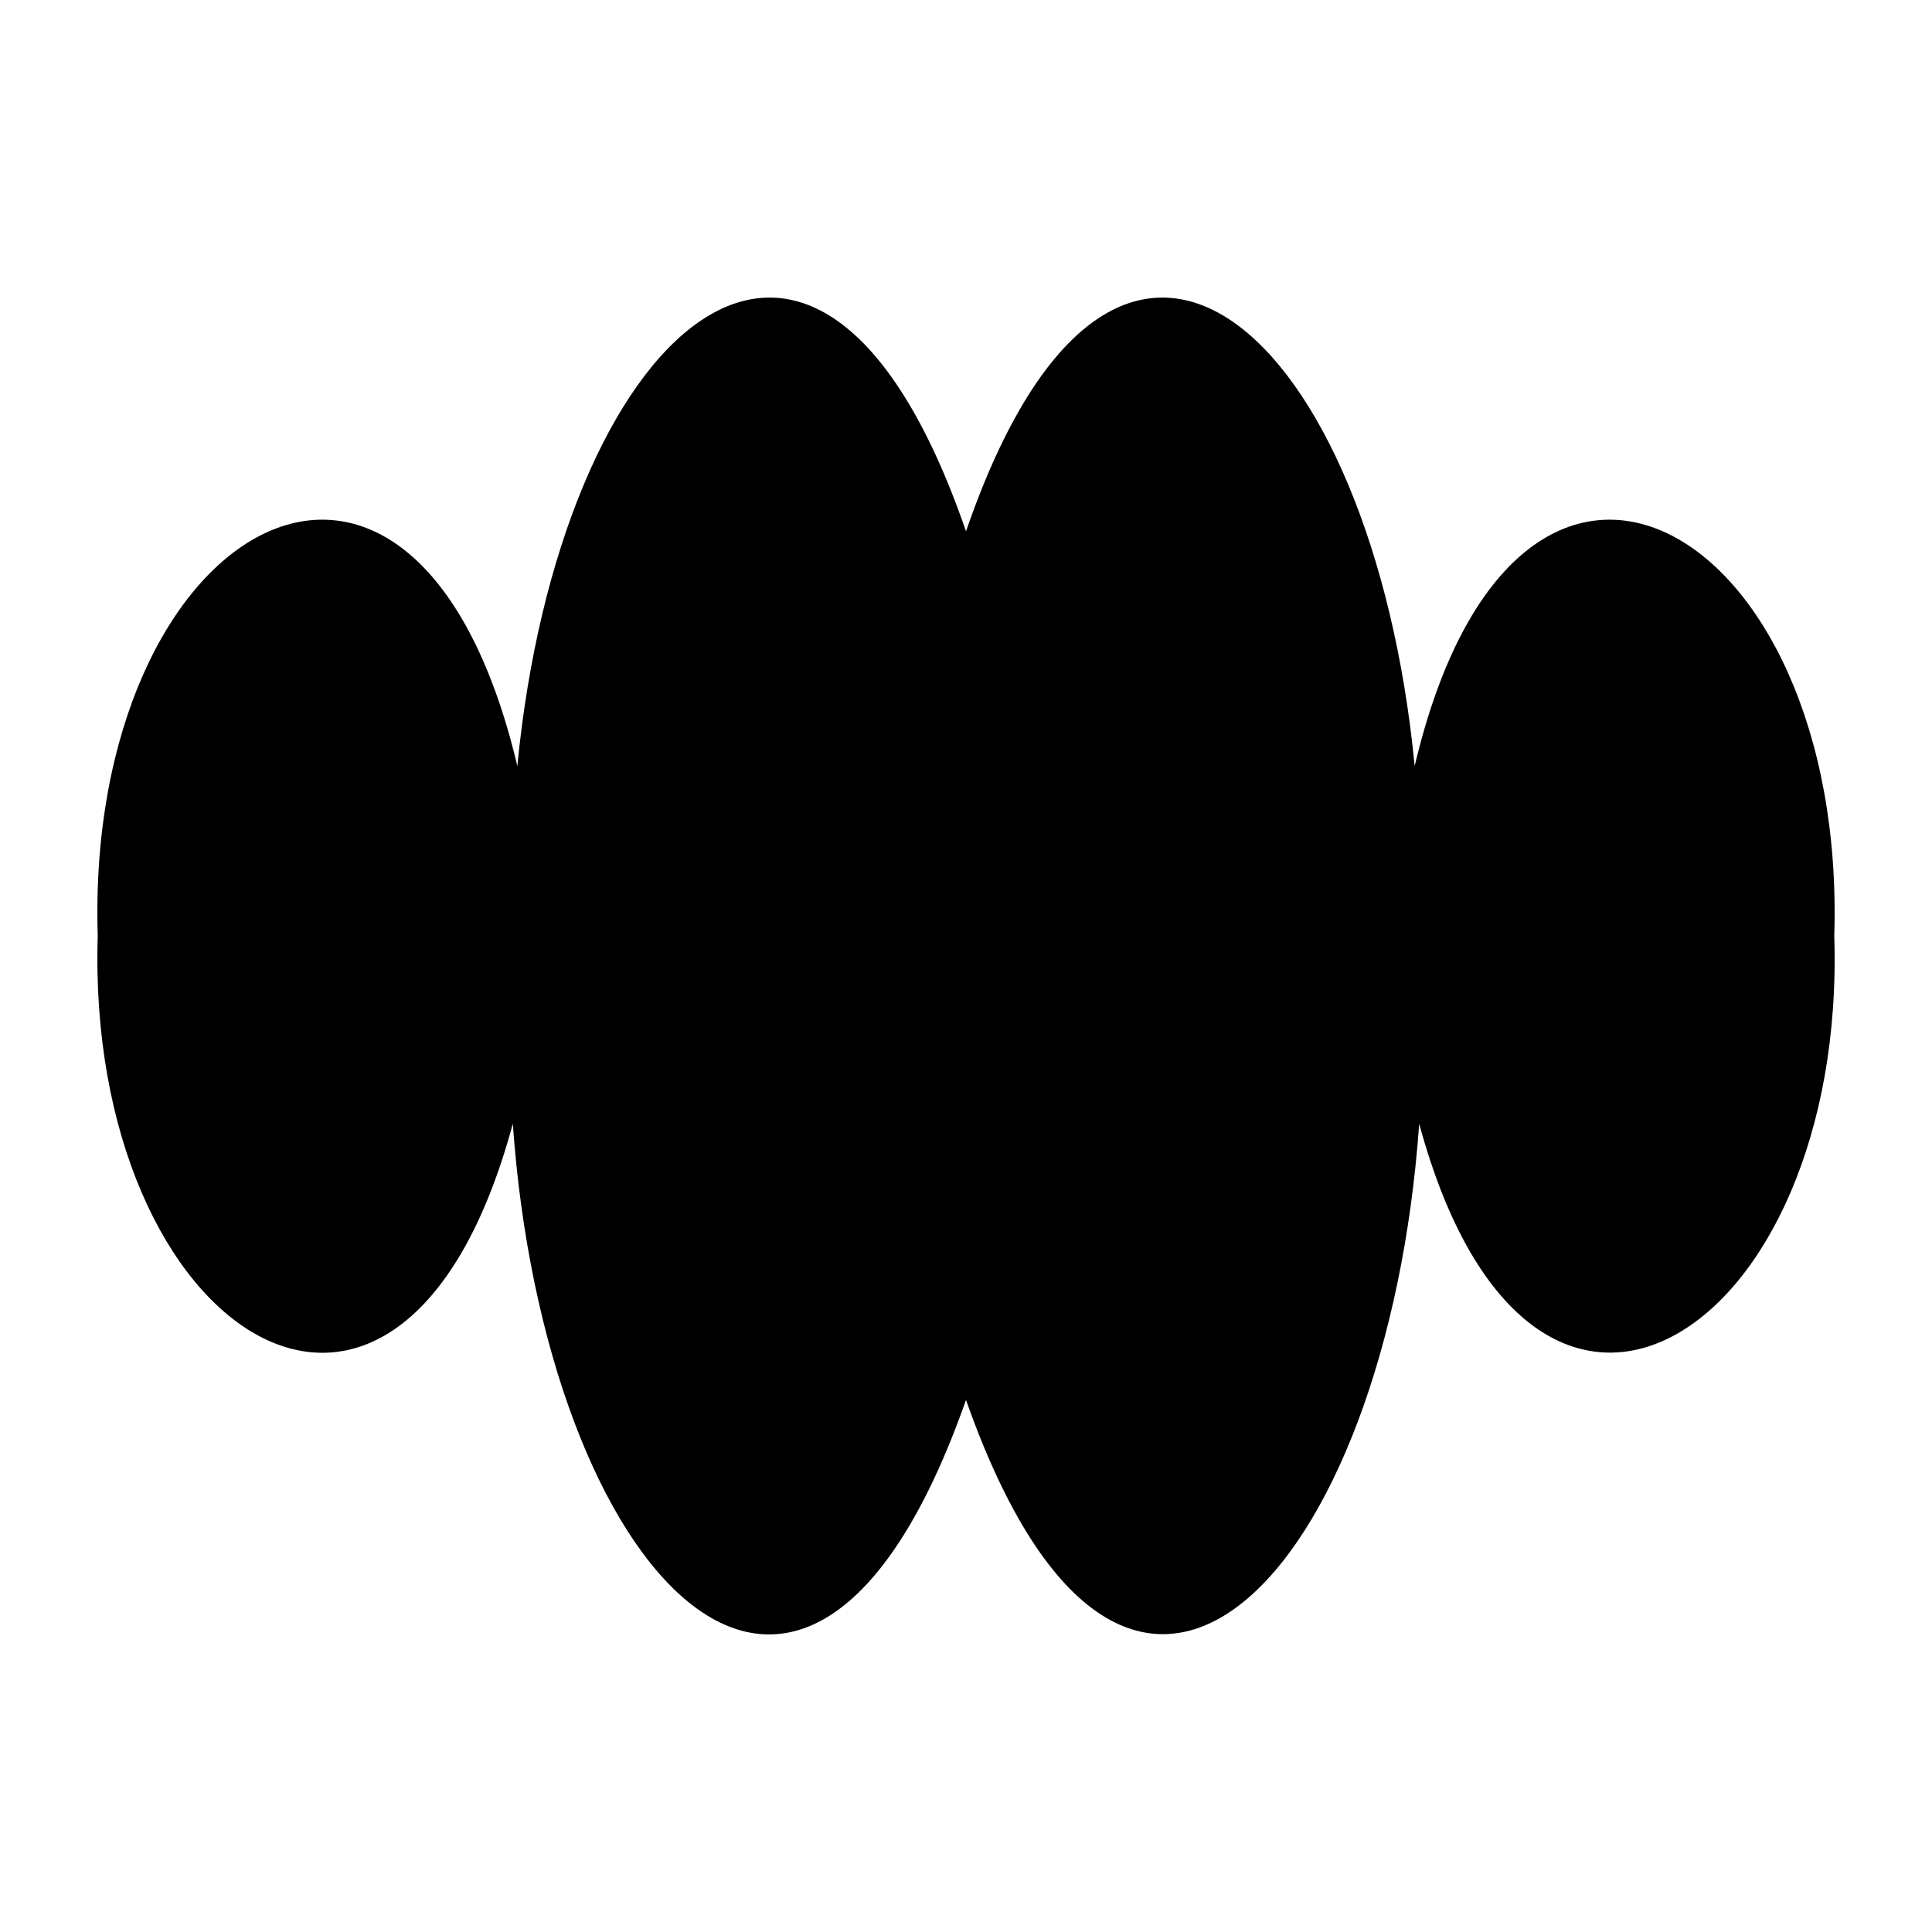 <?xml version="1.0" encoding="utf-8"?>
<!-- Generator: Adobe Illustrator 27.2.0, SVG Export Plug-In . SVG Version: 6.00 Build 0)  -->
<svg version="1.1" id="Calque_1" xmlns="http://www.w3.org/2000/svg" xmlns:xlink="http://www.w3.org/1999/xlink" x="0px" y="0px"
	 viewBox="0 0 512 512" enable-background="new 0 0 512 512" xml:space="preserve">
<path d="M486.1,248c3.4-109.6-84.1-159.7-111.2-45C363.8,88.3,296.3,23.9,256,140.8C215.7,23.9,148.2,88.3,137.1,203
	C109.9,88.3,22.5,138.4,25.9,248c-3.3,105.8,80.2,160.2,110,49.8C144.3,417.2,213,493.2,256,371c43,122.1,111.7,46.1,120.1-73.2
	C406,408.1,489.5,353.8,486.1,248z"/>
</svg>

